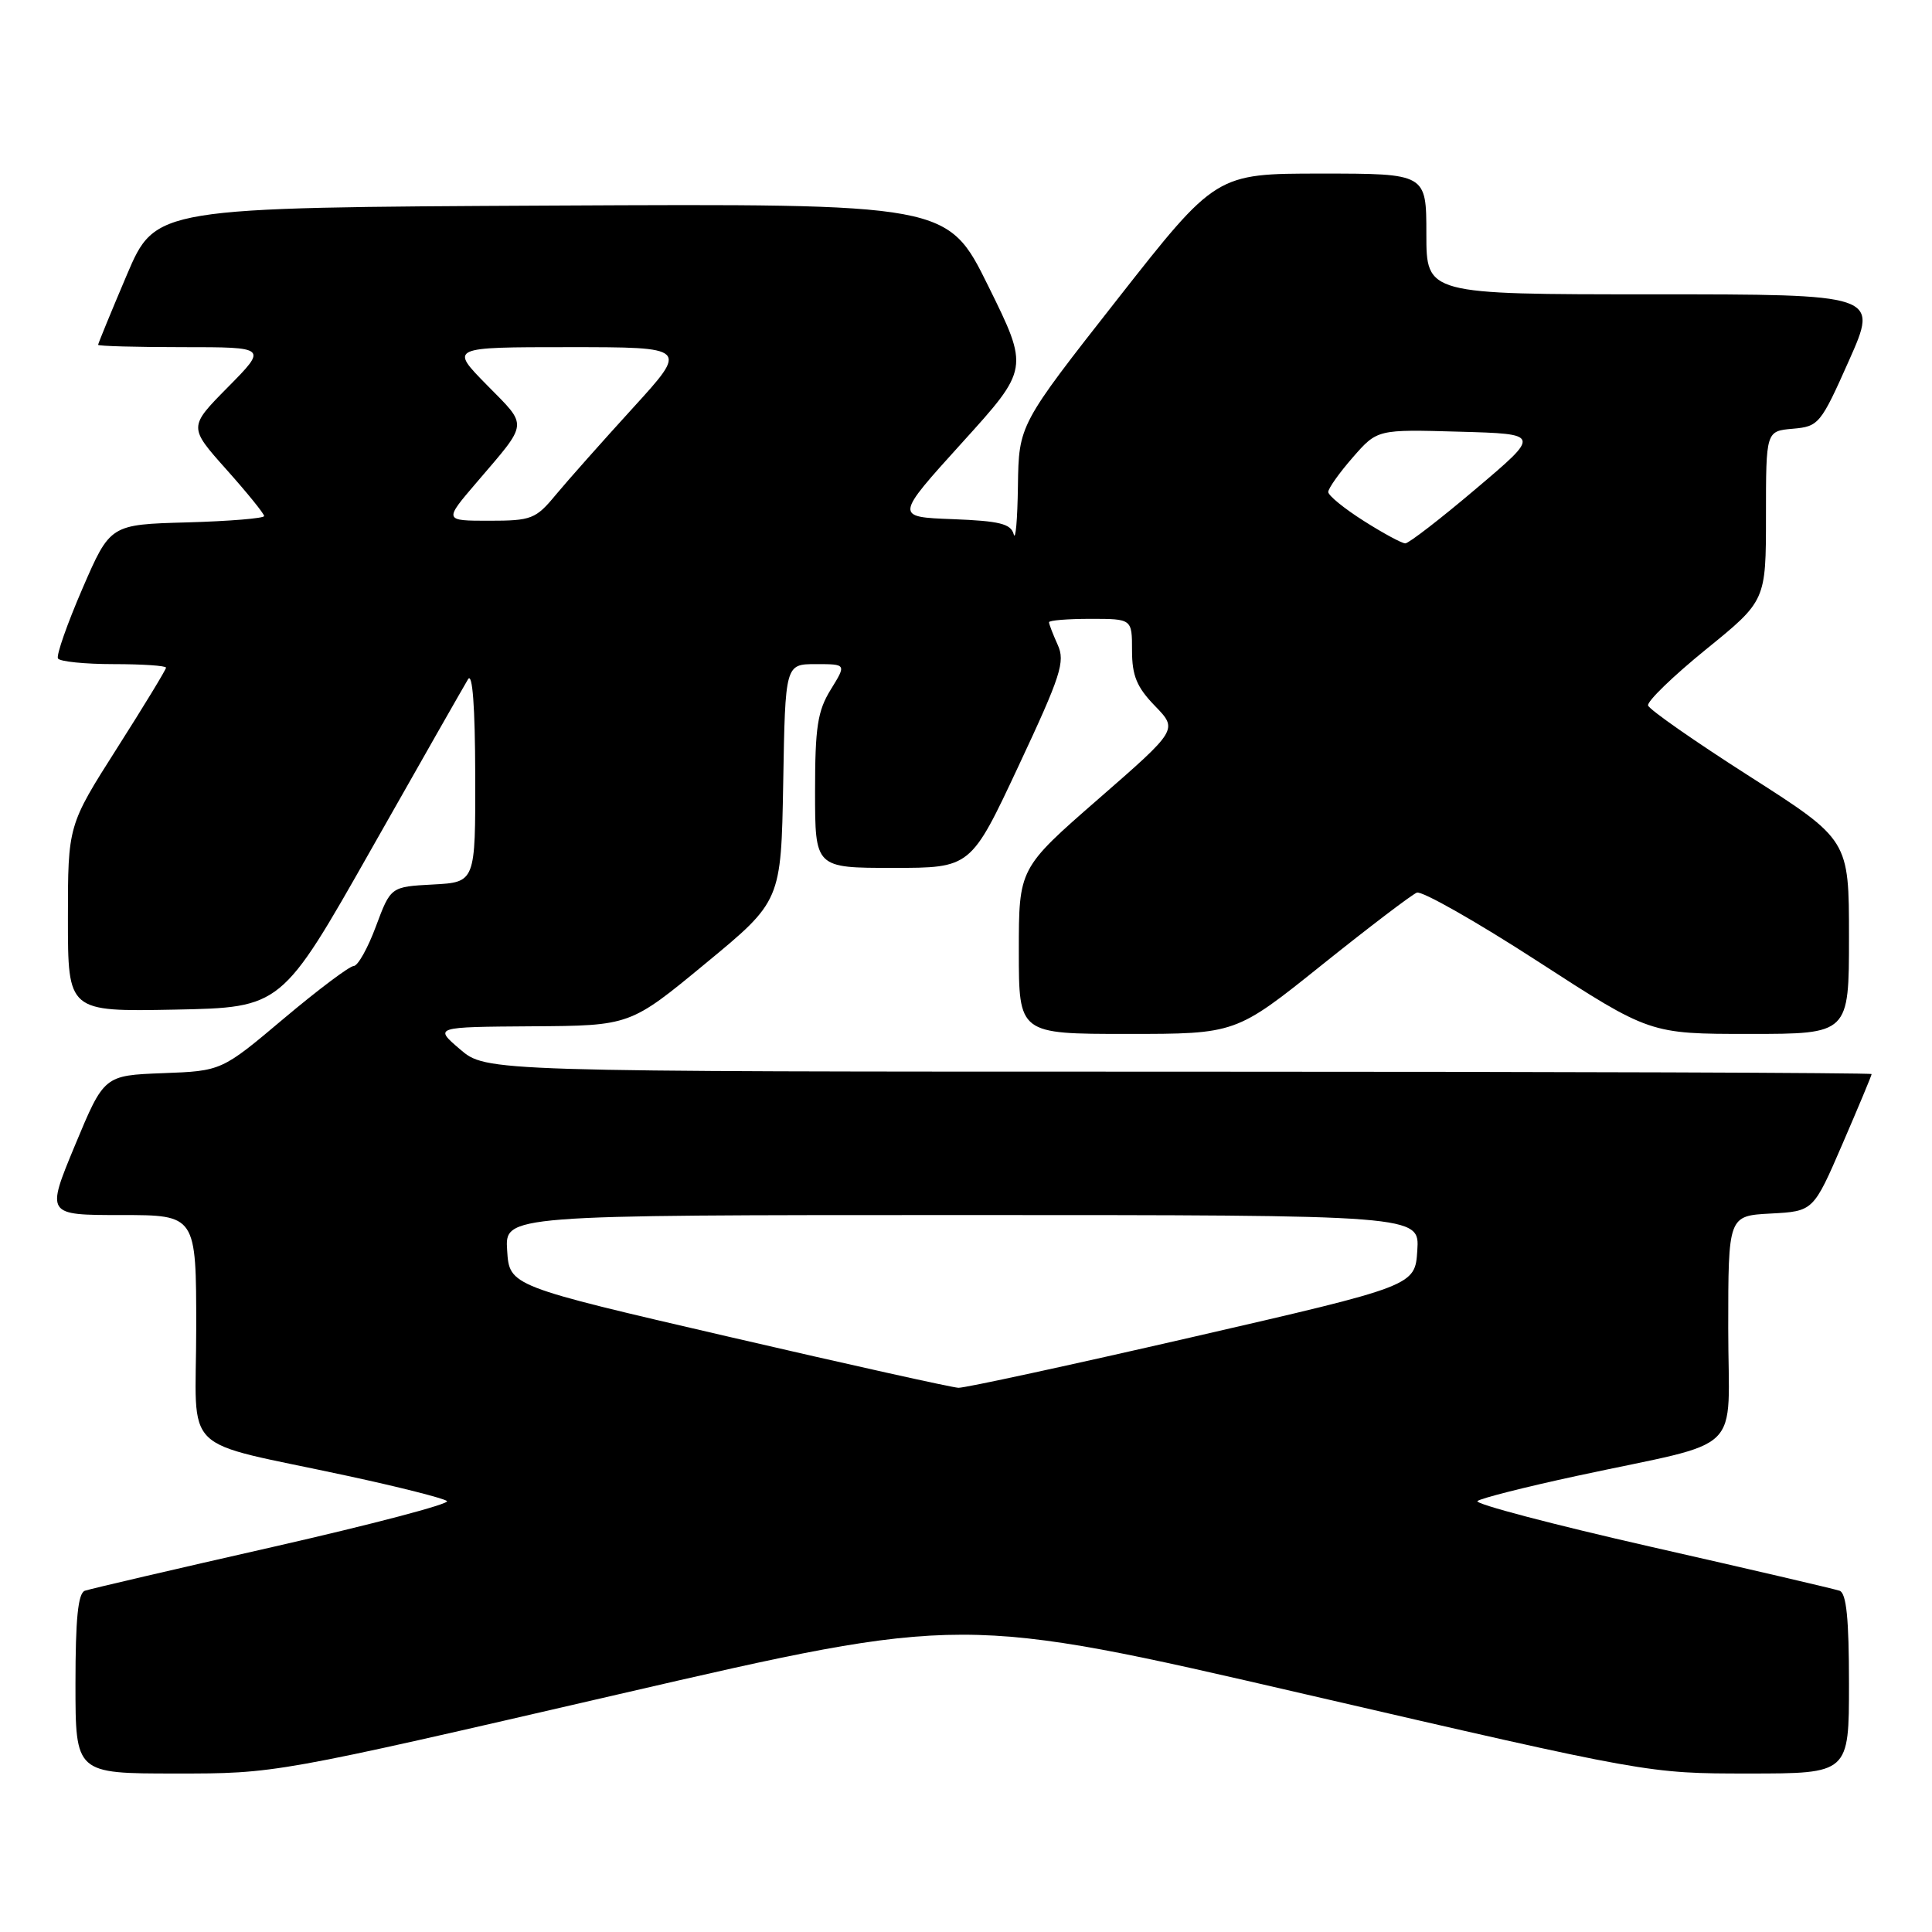 <?xml version="1.0" encoding="UTF-8" standalone="no"?>
<!DOCTYPE svg PUBLIC "-//W3C//DTD SVG 1.1//EN" "http://www.w3.org/Graphics/SVG/1.1/DTD/svg11.dtd" >
<svg xmlns="http://www.w3.org/2000/svg" xmlns:xlink="http://www.w3.org/1999/xlink" version="1.1" viewBox="0 0 256 256">
 <g >
 <path fill="currentColor"
d=" M 82.01 224.49 C 127.52 213.98 127.52 213.98 172.95 224.49 C 218.39 235.00 218.39 235.00 231.70 235.00 C 245.00 235.00 245.00 235.00 245.00 223.11 C 245.00 214.49 244.66 211.09 243.75 210.78 C 243.06 210.54 231.82 207.92 218.77 204.96 C 205.72 201.99 195.37 199.27 195.77 198.90 C 196.17 198.54 202.12 197.03 209.00 195.55 C 231.54 190.69 229.00 193.16 229.00 176.01 C 229.00 161.10 229.00 161.10 234.64 160.80 C 240.28 160.50 240.28 160.50 244.14 151.57 C 246.26 146.66 248.00 142.50 248.00 142.32 C 248.00 142.15 206.70 142.00 156.21 142.00 C 64.42 142.00 64.42 142.00 60.96 139.04 C 57.50 136.08 57.50 136.08 70.50 135.99 C 83.50 135.91 83.50 135.91 93.50 127.65 C 103.50 119.40 103.50 119.40 103.78 103.70 C 104.05 88.00 104.05 88.00 108.11 88.00 C 112.16 88.00 112.16 88.00 110.08 91.37 C 108.33 94.20 108.00 96.35 108.00 104.87 C 108.00 115.00 108.00 115.00 118.32 115.00 C 128.64 115.00 128.64 115.00 134.97 101.48 C 140.58 89.51 141.17 87.67 140.15 85.44 C 139.52 84.04 139.00 82.70 139.00 82.45 C 139.00 82.20 141.47 82.00 144.50 82.00 C 150.00 82.00 150.00 82.00 150.00 86.20 C 150.00 89.53 150.63 91.06 153.04 93.54 C 156.08 96.68 156.08 96.68 145.54 105.87 C 135.00 115.06 135.00 115.06 135.00 126.03 C 135.00 137.00 135.00 137.00 149.38 137.00 C 163.75 137.00 163.75 137.00 175.13 127.88 C 181.38 122.87 187.06 118.55 187.74 118.28 C 188.41 118.02 195.64 122.12 203.79 127.40 C 218.61 137.00 218.61 137.00 231.81 137.00 C 245.00 137.00 245.00 137.00 245.00 124.15 C 245.00 111.29 245.00 111.29 231.83 102.87 C 224.58 98.24 218.53 94.02 218.38 93.48 C 218.23 92.94 221.68 89.60 226.05 86.05 C 234.00 79.60 234.00 79.60 234.00 68.36 C 234.00 57.12 234.00 57.12 237.56 56.81 C 241.00 56.51 241.25 56.20 245.01 47.75 C 248.90 39.00 248.90 39.00 218.95 39.00 C 189.00 39.00 189.00 39.00 189.00 31.00 C 189.00 23.00 189.00 23.00 175.06 23.00 C 161.13 23.00 161.13 23.00 148.06 39.65 C 135.00 56.29 135.00 56.29 134.88 64.40 C 134.82 68.85 134.57 71.73 134.32 70.79 C 133.95 69.40 132.44 69.03 126.22 68.79 C 118.57 68.50 118.57 68.50 127.46 58.68 C 136.36 48.86 136.36 48.86 130.96 37.92 C 125.56 26.98 125.56 26.98 73.09 27.24 C 20.61 27.50 20.61 27.50 16.80 36.44 C 14.71 41.36 13.00 45.53 13.00 45.69 C 13.00 45.86 18.05 46.00 24.22 46.00 C 35.43 46.00 35.43 46.00 30.21 51.29 C 24.98 56.58 24.98 56.58 29.99 62.20 C 32.75 65.29 35.00 68.07 35.00 68.38 C 35.00 68.68 30.41 69.06 24.80 69.22 C 14.60 69.50 14.60 69.50 10.92 78.00 C 8.90 82.67 7.44 86.84 7.68 87.25 C 7.92 87.66 11.24 88.00 15.06 88.00 C 18.88 88.00 22.00 88.21 22.00 88.47 C 22.00 88.72 19.08 93.53 15.50 99.15 C 9.00 109.37 9.00 109.37 9.00 121.71 C 9.00 134.05 9.00 134.05 23.15 133.78 C 37.31 133.50 37.31 133.50 49.21 112.50 C 55.75 100.95 61.52 90.83 62.02 90.00 C 62.61 89.04 62.95 93.65 62.97 102.70 C 63.00 116.90 63.00 116.90 57.38 117.20 C 51.77 117.50 51.77 117.50 49.81 122.75 C 48.74 125.64 47.41 128.00 46.87 128.00 C 46.33 128.00 42.16 131.13 37.62 134.95 C 29.36 141.91 29.36 141.91 21.58 142.20 C 13.79 142.50 13.79 142.50 9.94 151.75 C 6.10 161.00 6.10 161.00 16.05 161.00 C 26.00 161.00 26.00 161.00 26.00 175.96 C 26.00 193.17 23.46 190.68 46.00 195.55 C 52.88 197.03 58.83 198.54 59.23 198.90 C 59.63 199.27 49.28 201.99 36.23 204.96 C 23.18 207.92 11.94 210.54 11.25 210.78 C 10.34 211.09 10.00 214.49 10.00 223.11 C 10.00 235.00 10.00 235.00 23.25 235.00 C 36.50 235.01 36.50 235.01 82.01 224.49 Z  M 96.50 177.11 C 67.50 170.39 67.50 170.39 67.20 165.69 C 66.89 161.00 66.89 161.00 127.50 161.00 C 188.11 161.00 188.11 161.00 187.80 165.69 C 187.50 170.38 187.50 170.38 158.00 177.17 C 141.78 180.90 127.83 183.92 127.00 183.89 C 126.17 183.86 112.45 180.81 96.50 177.11 Z  M 180.70 69.02 C 178.11 67.38 176.00 65.66 176.00 65.19 C 176.00 64.72 177.46 62.66 179.25 60.61 C 182.50 56.89 182.50 56.89 193.33 57.20 C 204.16 57.50 204.16 57.50 195.59 64.75 C 190.89 68.74 186.66 72.00 186.21 72.00 C 185.76 72.00 183.28 70.66 180.70 69.02 Z  M 63.16 63.92 C 70.09 55.81 70.01 56.60 64.52 51.02 C 59.58 46.00 59.58 46.00 75.39 46.00 C 91.21 46.00 91.21 46.00 83.86 54.06 C 79.81 58.50 75.22 63.67 73.65 65.56 C 70.99 68.78 70.42 69.00 64.81 69.00 C 58.81 69.00 58.81 69.00 63.16 63.92 Z "/>
</g>
</svg>
